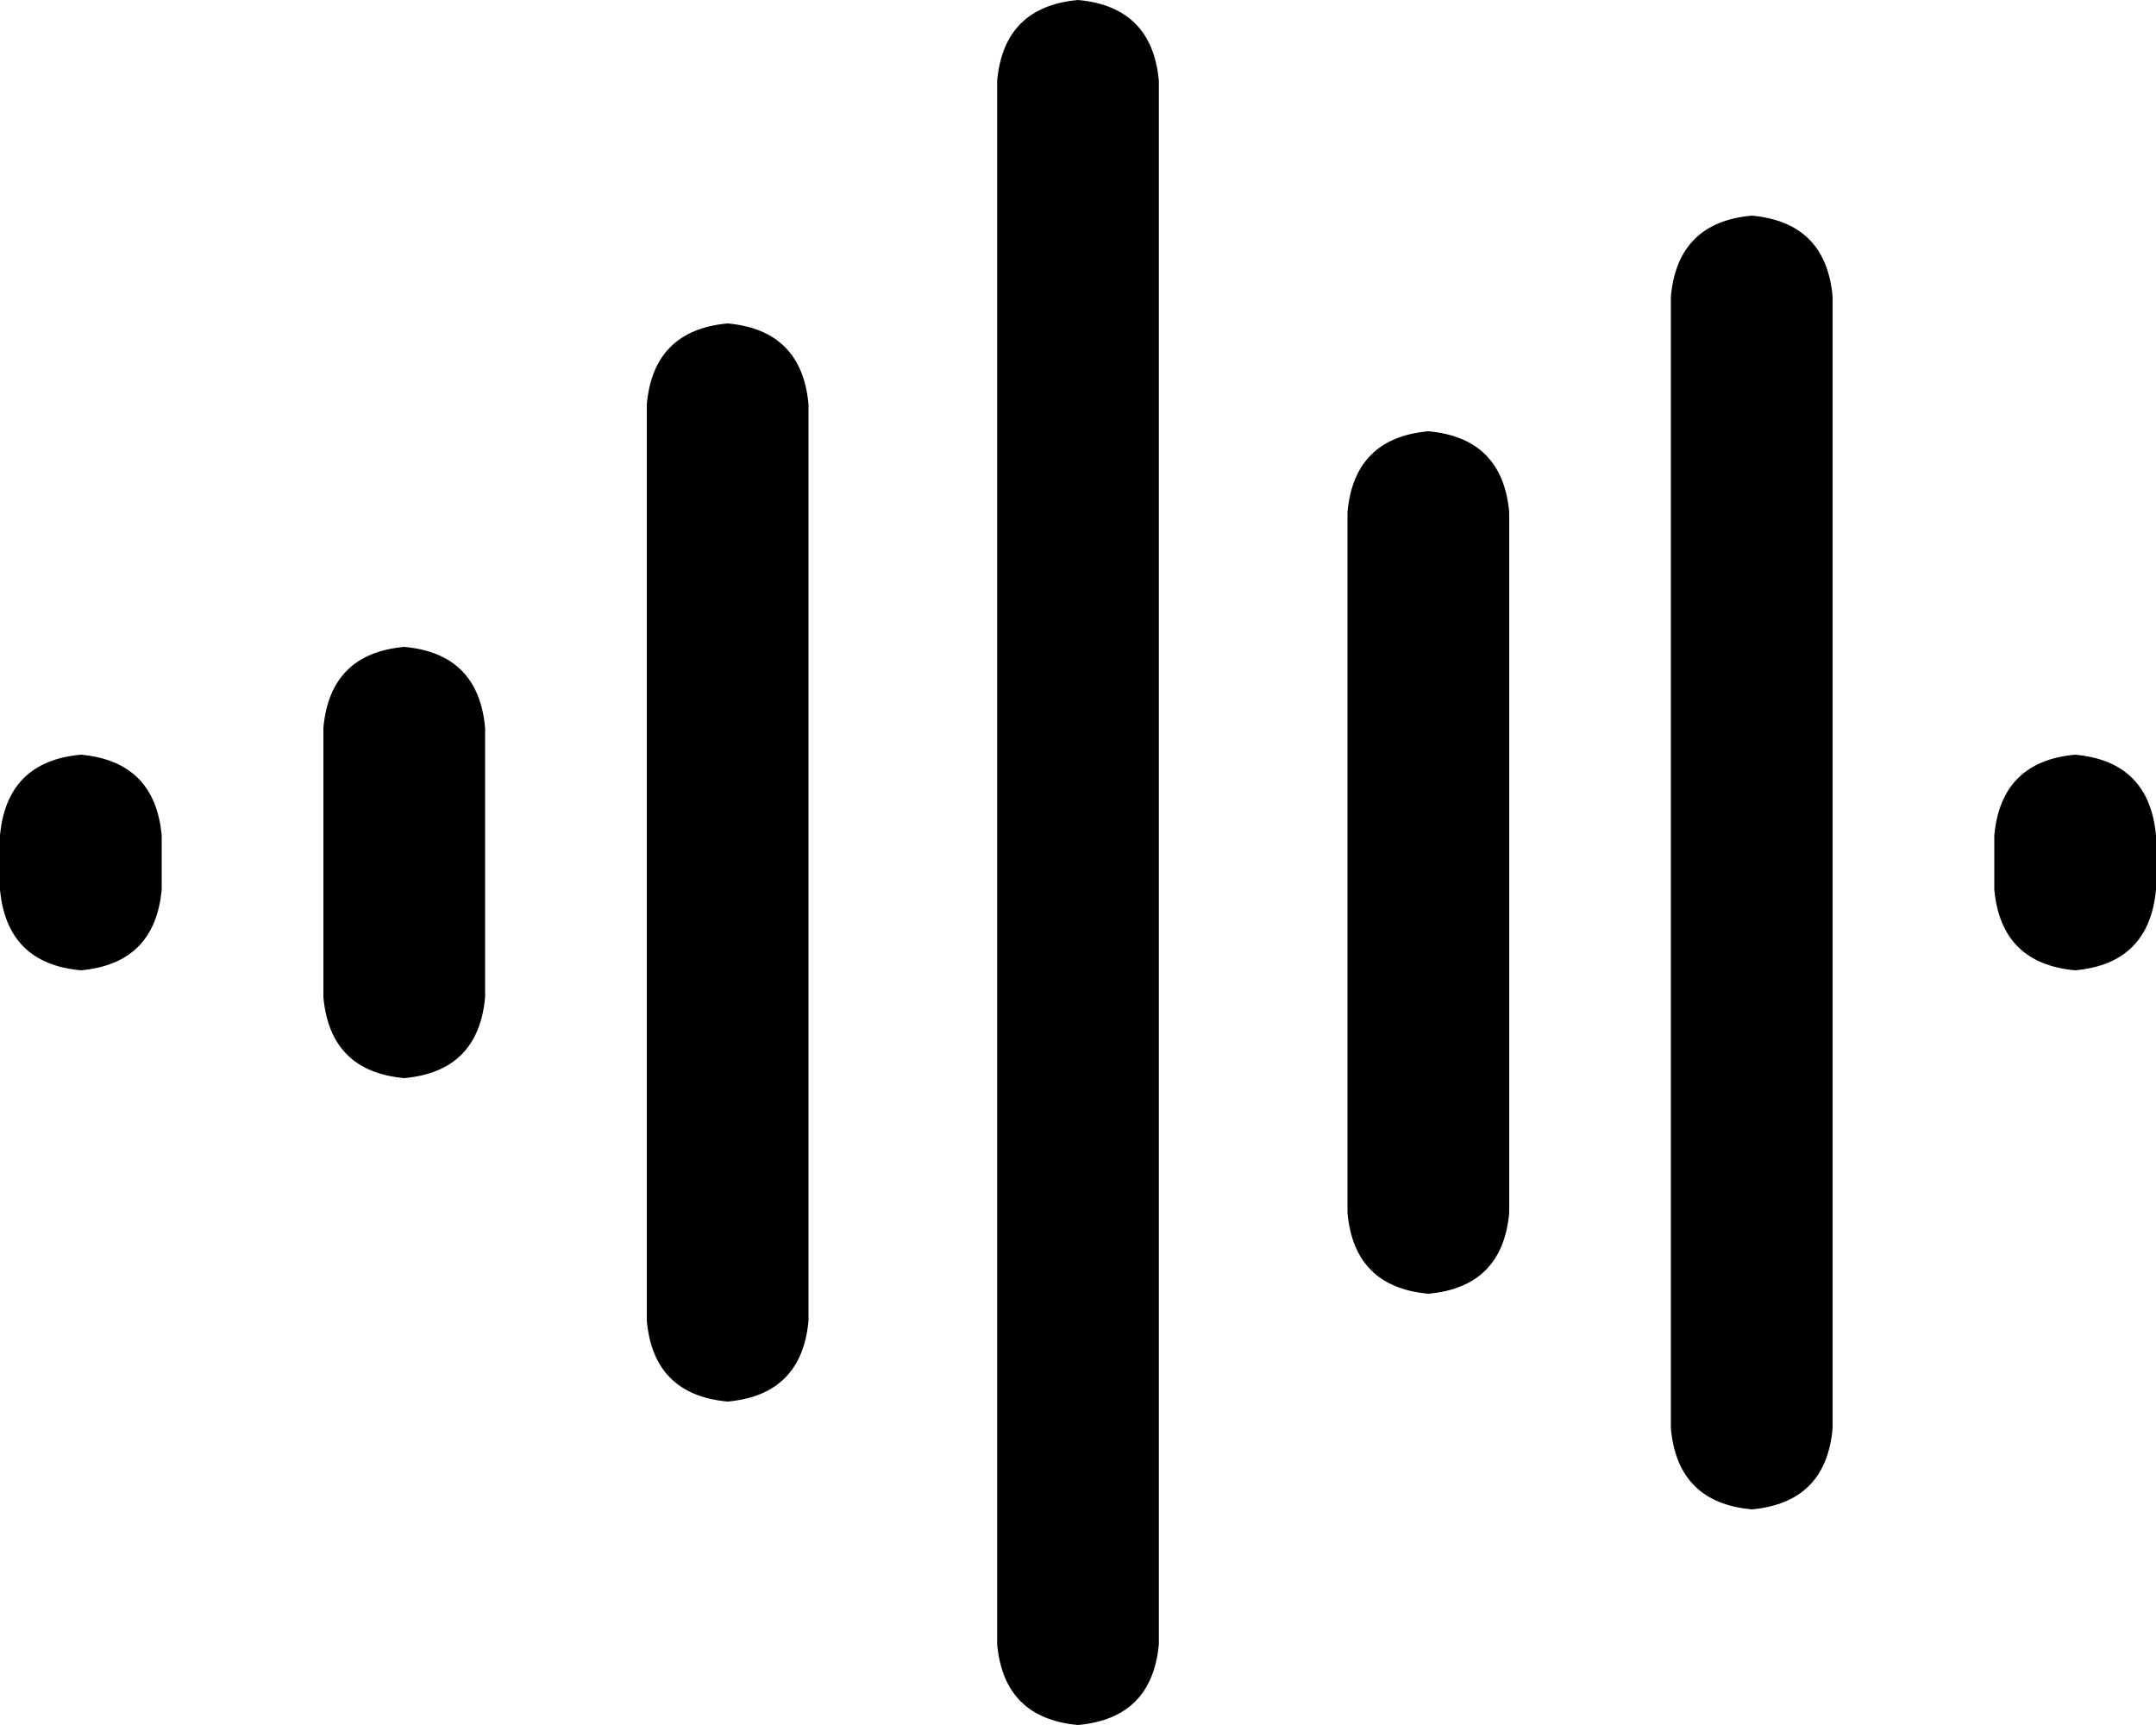 <svg xmlns="http://www.w3.org/2000/svg" viewBox="0 0 640 512">
  <path d="M 320 0 Q 342 2 344 24 L 344 488 L 344 488 Q 342 510 320 512 Q 298 510 296 488 L 296 24 L 296 24 Q 298 2 320 0 L 320 0 Z M 520 64 Q 542 66 544 88 L 544 424 L 544 424 Q 542 446 520 448 Q 498 446 496 424 L 496 88 L 496 88 Q 498 66 520 64 L 520 64 Z M 216 96 Q 238 98 240 120 L 240 392 L 240 392 Q 238 414 216 416 Q 194 414 192 392 L 192 120 L 192 120 Q 194 98 216 96 L 216 96 Z M 424 128 Q 446 130 448 152 L 448 360 L 448 360 Q 446 382 424 384 Q 402 382 400 360 L 400 152 L 400 152 Q 402 130 424 128 L 424 128 Z M 120 192 Q 142 194 144 216 L 144 296 L 144 296 Q 142 318 120 320 Q 98 318 96 296 L 96 216 L 96 216 Q 98 194 120 192 L 120 192 Z M 24 224 Q 46 226 48 248 L 48 264 L 48 264 Q 46 286 24 288 Q 2 286 0 264 L 0 248 L 0 248 Q 2 226 24 224 L 24 224 Z M 616 224 Q 638 226 640 248 L 640 264 L 640 264 Q 638 286 616 288 Q 594 286 592 264 L 592 248 L 592 248 Q 594 226 616 224 L 616 224 Z" />
</svg>